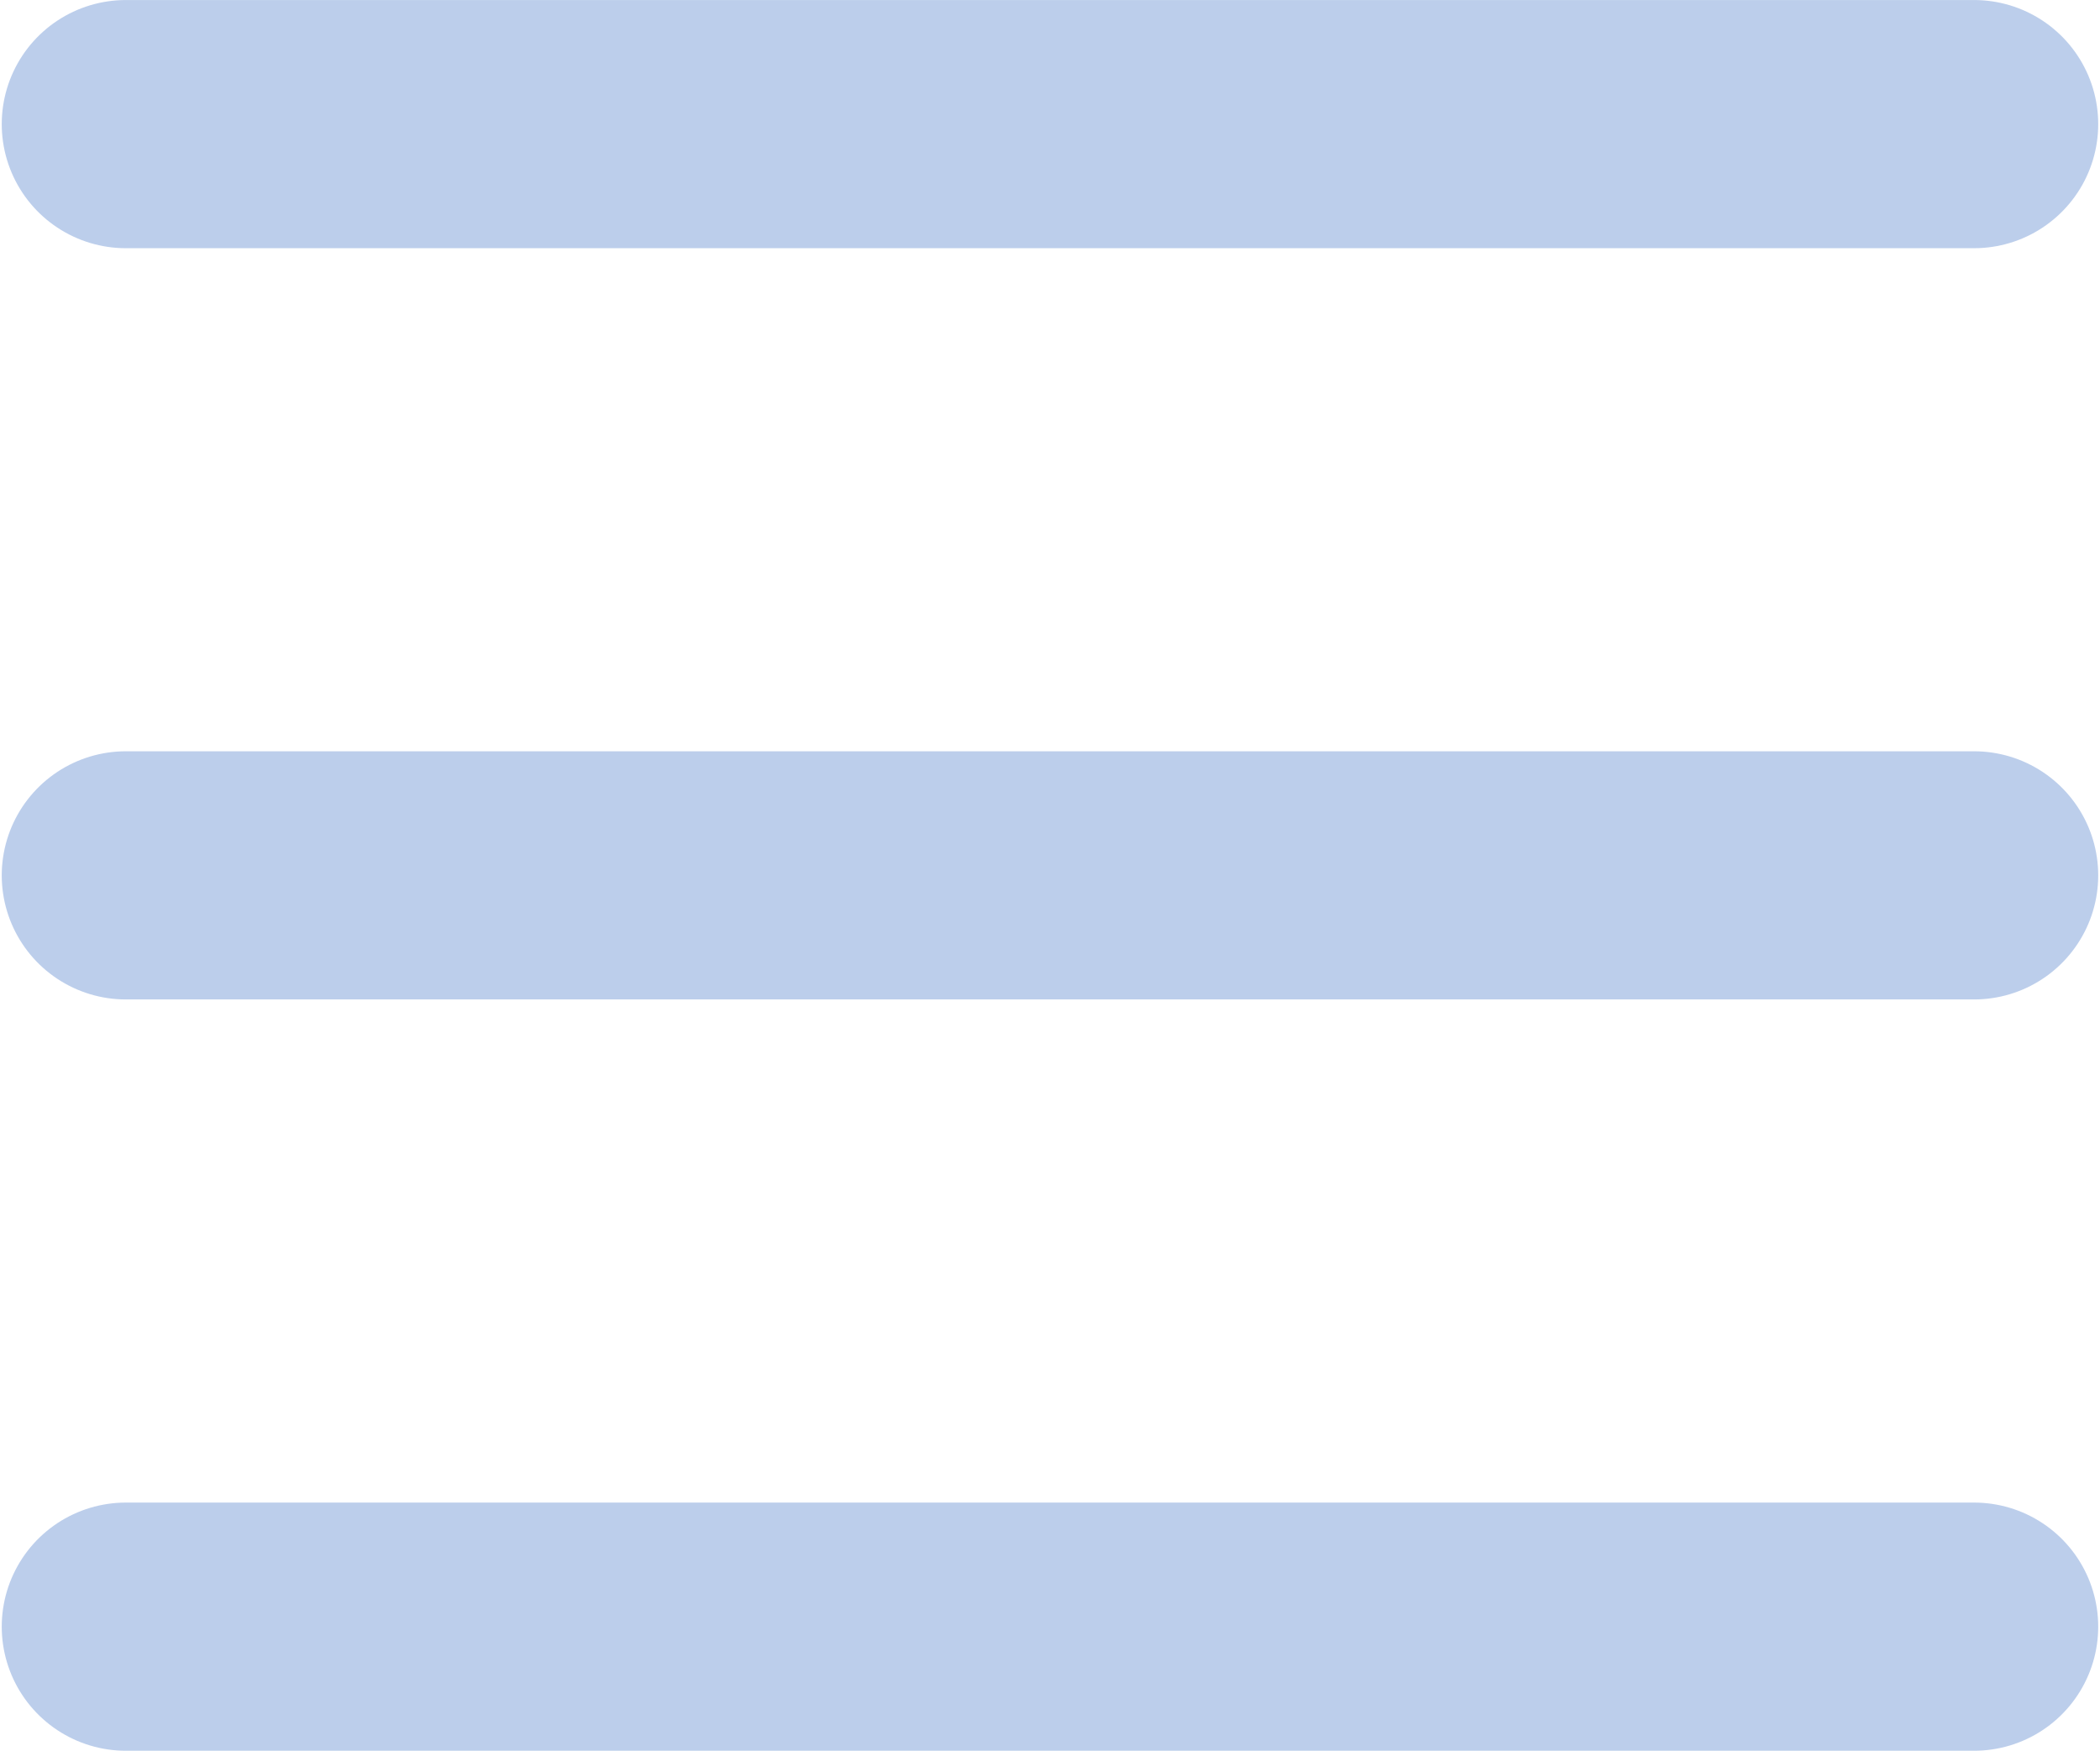 <?xml version="1.0" encoding="UTF-8" standalone="no"?>
<!-- Created with Inkscape (http://www.inkscape.org/) -->

<svg
   xmlns:dc="http://purl.org/dc/elements/1.1/"
   xmlns:cc="http://creativecommons.org/ns#"
   xmlns:rdf="http://www.w3.org/1999/02/22-rdf-syntax-ns#"
   xmlns:svg="http://www.w3.org/2000/svg"
   xmlns="http://www.w3.org/2000/svg"
   xmlns:sodipodi="http://sodipodi.sourceforge.net/DTD/sodipodi-0.dtd"
   xmlns:inkscape="http://www.inkscape.org/namespaces/inkscape"
   width="36.826mm"
   height="30.708mm"
   viewBox="0 0 36.826 30.708"
   version="1.1"
   id="svg8"
   inkscape:version="0.92.3 (2405546, 2018-03-11)"
   sodipodi:docname="menu_dark.svg">
  <defs
     id="defs2">
    <inkscape:path-effect
       effect="bspline"
       id="path-effect817"
       is_visible="true"
       weight="33.333"
       steps="2"
       helper_size="0"
       apply_no_weight="true"
       apply_with_weight="true"
       only_selected="false" />
    <inkscape:path-effect
       effect="bspline"
       id="path-effect817-2"
       is_visible="true"
       weight="33.333"
       steps="2"
       helper_size="0"
       apply_no_weight="true"
       apply_with_weight="true"
       only_selected="false" />
    <inkscape:path-effect
       effect="bspline"
       id="path-effect817-29"
       is_visible="true"
       weight="33.333"
       steps="2"
       helper_size="0"
       apply_no_weight="true"
       apply_with_weight="true"
       only_selected="false" />
  </defs>
  <sodipodi:namedview
     id="base"
     pagecolor="#ffffff"
     bordercolor="#666666"
     borderopacity="1.0"
     inkscape:pageopacity="0.0"
     inkscape:pageshadow="2"
     inkscape:zoom="0.35"
     inkscape:cx="-446.12205"
     inkscape:cy="-170.53993"
     inkscape:document-units="mm"
     inkscape:current-layer="layer1"
     showgrid="false"
     inkscape:snap-nodes="false"
     fit-margin-top="0"
     fit-margin-left="0"
     fit-margin-right="0"
     fit-margin-bottom="0"
     inkscape:window-width="1440"
     inkscape:window-height="877"
     inkscape:window-x="-8"
     inkscape:window-y="186"
     inkscape:window-maximized="1" />
  <g
     inkscape:label="Layer 1"
     inkscape:groupmode="layer"
     id="layer1"
     transform="translate(-101.028,-73.003)">
    <path
       style="fill:none;stroke:#bcceeb;stroke-width:4.353;stroke-linecap:round;stroke-linejoin:miter;stroke-miterlimit:4;stroke-dasharray:none;stroke-opacity:1"
       d="m 103.235,88.357 c 10.804,0 21.607,0 32.411,0"
       id="path815"
       inkscape:connector-curvature="0"
       inkscape:path-effect="#path-effect817"
       inkscape:original-d="m 103.23507,88.357143 c 10.8038,-2.72e-4 32.4108,0 32.4108,0" />
    <path
       style="fill:none;stroke:#bcceeb;stroke-width:4.353;stroke-linecap:round;stroke-linejoin:miter;stroke-miterlimit:4;stroke-dasharray:none;stroke-opacity:1"
       d="m 103.235,75.18 c 10.804,0 21.607,0 32.411,0"
       id="path815-1"
       inkscape:connector-curvature="0"
       inkscape:path-effect="#path-effect817-2"
       inkscape:original-d="m 103.23507,75.179735 c 10.80379,-2.72e-4 32.4108,0 32.4108,0" />
    <path
       style="fill:none;stroke:#bcceeb;stroke-width:4.353;stroke-linecap:round;stroke-linejoin:miter;stroke-miterlimit:4;stroke-dasharray:none;stroke-opacity:1"
       d="m 103.235,101.535 c 10.804,0 21.607,0 32.411,0"
       id="path815-13"
       inkscape:connector-curvature="0"
       inkscape:path-effect="#path-effect817-29"
       inkscape:original-d="m 103.23507,101.53455 c 10.80379,-2.8e-4 32.4108,0 32.4108,0" />
  </g>
</svg>
